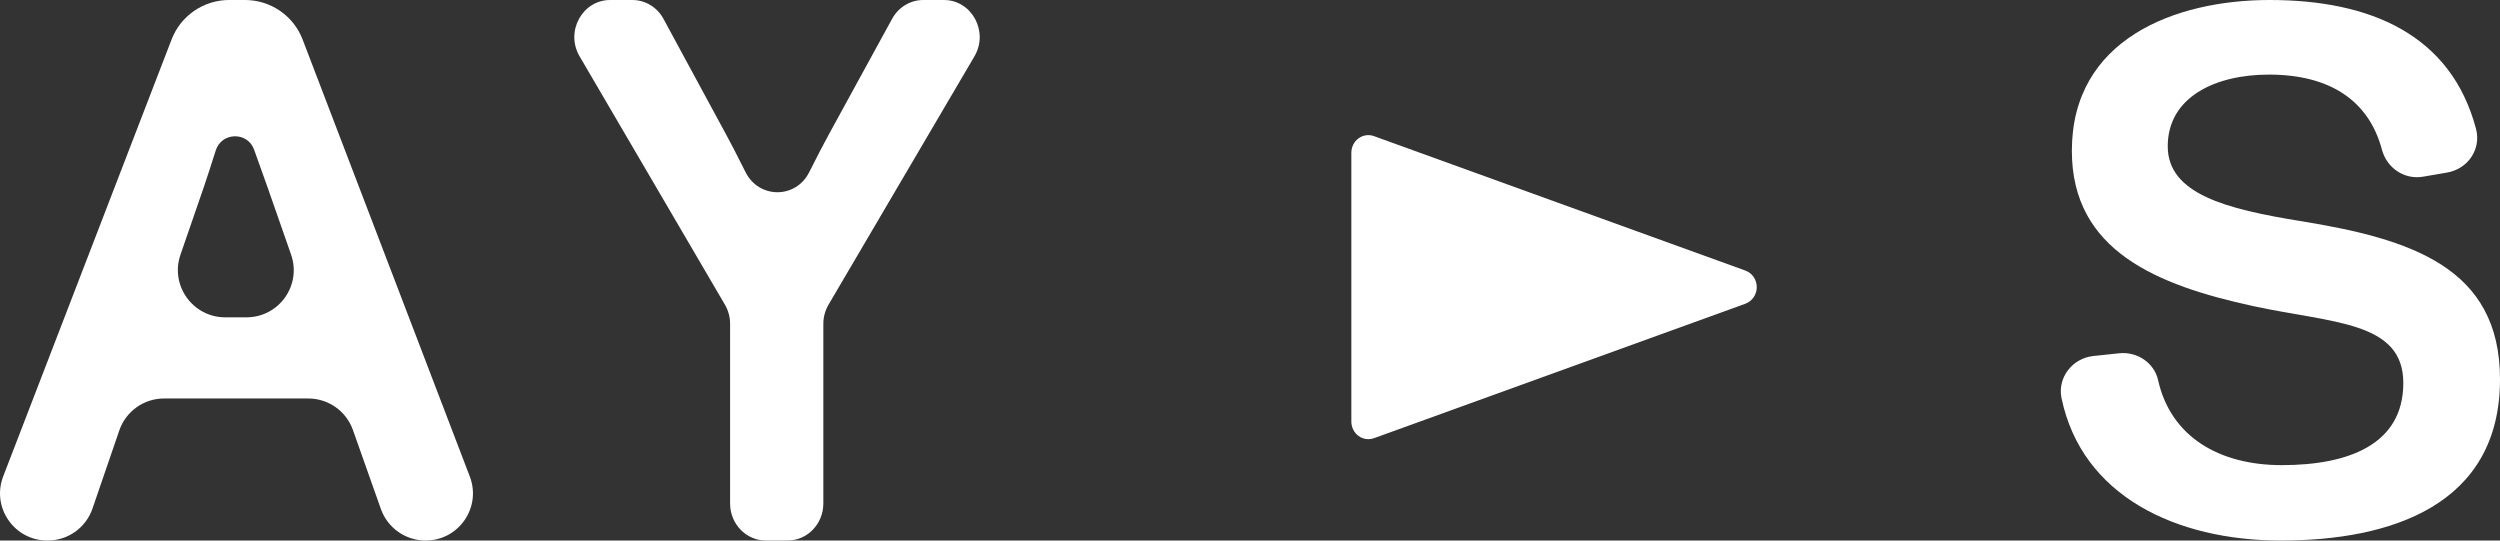 <?xml version="1.0" encoding="UTF-8"?>
<svg width="74px" height="16px" viewBox="0 0 74 16" version="1.1" xmlns="http://www.w3.org/2000/svg" xmlns:xlink="http://www.w3.org/1999/xlink">
    <rect x="0" y="0" width="74" height="16" fill="#333333" stroke="none"/>
    <g id="Prelaunch-Campaign-desktop" stroke="none" stroke-width="1" fill="none" fill-rule="evenodd">
        <g id="Prelauch-01" transform="translate(-85, -62)" fill="#FFFFFF">
            <g id="Group-9" transform="translate(85, 62)">
                <path d="M7.294,9.393 L6.668,9.393 C5.706,9.393 5.03,8.449 5.341,7.543 L6.035,5.531 C6.139,5.227 6.263,4.842 6.386,4.453 C6.559,3.905 7.332,3.891 7.522,4.432 C7.66,4.822 7.797,5.197 7.915,5.531 L8.616,7.536 C8.934,8.445 8.258,9.393 7.294,9.393 L7.294,9.393 Z M8.958,1.171 C8.689,0.466 8.01,0 7.253,0 L6.783,0 C6.029,0 5.351,0.463 5.08,1.166 L0.095,14.1 C-0.258,15.016 0.419,16 1.403,16 L1.41,16 C2.01,16 2.543,15.621 2.737,15.055 L3.532,12.739 C3.726,12.174 4.258,11.795 4.858,11.795 L9.123,11.795 C9.719,11.795 10.247,12.167 10.446,12.726 L11.275,15.068 C11.473,15.625 12.003,16 12.598,16 C13.58,16 14.257,15.019 13.906,14.104 L8.958,1.171 Z" id="Fill-1"></path>
                <path d="M27.939,0 L27.329,0 C26.946,0 26.595,0.213 26.407,0.556 L24.547,3.954 C24.356,4.302 24.158,4.69 23.95,5.102 C23.555,5.887 22.468,5.886 22.071,5.101 C21.813,4.586 21.592,4.157 21.478,3.954 L19.64,0.56 C19.454,0.214 19.101,0 18.717,0 L18.062,0 C17.236,0 16.727,0.935 17.155,1.666 L21.457,9.017 C21.558,9.19 21.611,9.385 21.611,9.586 L21.611,14.904 C21.611,15.509 22.085,16 22.67,16 L23.312,16 C23.896,16 24.371,15.509 24.371,14.904 L24.371,9.586 C24.371,9.386 24.424,9.19 24.525,9.017 L28.844,1.667 C29.273,0.936 28.765,0 27.939,0" id="Fill-3"></path>
                <path d="M51.664,8.009 L40.671,4.03 C40.516,3.973 40.346,3.998 40.213,4.095 C40.08,4.192 40,4.351 40,4.52 L40,12.48 C40,12.649 40.08,12.807 40.213,12.905 C40.299,12.967 40.401,13 40.505,13 C40.559,13 40.616,12.991 40.671,12.97 L51.664,8.99 C51.866,8.916 52,8.719 52,8.5 C52,8.279 51.866,8.082 51.664,8.009" id="Fill-5"></path>
                <path d="M68.078,6.541 C65.909,6.188 64.165,5.746 64.165,4.331 C64.165,2.872 65.573,2.208 67.16,2.208 C68.93,2.208 70.109,2.947 70.506,4.432 C70.649,4.97 71.166,5.325 71.721,5.23 L72.429,5.109 C73.051,5.003 73.45,4.416 73.29,3.813 C72.548,1.015 70.148,0 67.183,0 C64.366,0 61.327,1.171 61.327,4.463 C61.327,7.425 63.852,8.441 66.691,9.06 C69.038,9.569 71.138,9.503 71.138,11.337 C71.138,13.149 69.53,13.768 67.54,13.768 C65.684,13.768 64.254,12.925 63.88,11.254 C63.766,10.737 63.257,10.4 62.724,10.457 L61.962,10.538 C61.341,10.604 60.895,11.181 61.021,11.784 C61.621,14.669 64.393,16 67.519,16 C70.758,16 74,14.961 74,11.227 C74,7.911 71.363,7.071 68.078,6.541" id="Fill-7"></path>
            </g>
        </g>
    </g>
</svg>